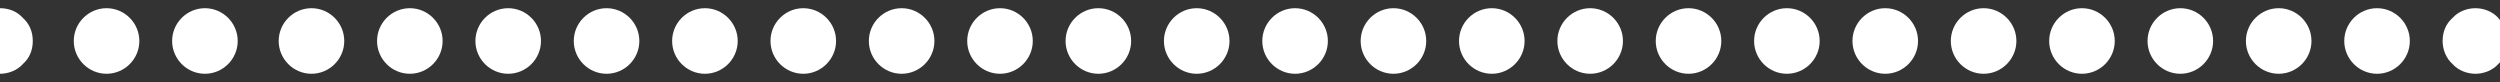 <?xml version="1.0" encoding="utf-8"?>
<!-- Generator: Adobe Illustrator 18.1.1, SVG Export Plug-In . SVG Version: 6.00 Build 0)  -->
<svg version="1.1" id="Calque_1" xmlns="http://www.w3.org/2000/svg" xmlns:xlink="http://www.w3.org/1999/xlink" x="0px" y="0px"
	 viewBox="0 0 305 10" enable-background="new 0 0 305 10" xml:space="preserve">
<rect x="0" y="0" width="305" height="10" fill="#333333" stroke="none"/>
<g>
	<g>
		<path fill="#ffffff" d="M0,9c-1.1,0-2.1-0.4-2.8-1.2C-3.6,7.1-4,6-4,5c0-1.1,0.4-2.1,1.2-2.8C-2.1,1.4-1.1,1,0,1
			c1.1,0,2.1,0.4,2.8,1.2C3.6,2.9,4,3.9,4,5c0,1.1-0.4,2.1-1.2,2.8C2.1,8.6,1,9,0,9z"/>
	</g>
	<g>
		<path fill="#ffffff" d="M21,5c0-2.2,1.8-4,4-4l0,0c2.2,0,4,1.8,4,4l0,0c0,2.2-1.8,4-4,4l0,0C22.8,9,21,7.2,21,5z M9,5
			c0-2.2,1.8-4,4-4l0,0c2.2,0,4,1.8,4,4l0,0c0,2.2-1.8,4-4,4l0,0C10.8,9,9,7.2,9,5z"/>
	</g>
	<g>
		<path fill="#ffffff" d="M286,5c0-2.2,1.8-4,4-4l0,0c2.2,0,4,1.8,4,4l0,0c0,2.2-1.8,4-4,4l0,0C287.8,9,286,7.2,286,5z M274,5
			c0-2.2,1.8-4,4-4l0,0c2.2,0,4,1.8,4,4l0,0c0,2.2-1.8,4-4,4l0,0C275.8,9,274,7.2,274,5z M262,5c0-2.2,1.8-4,4-4l0,0
			c2.2,0,4,1.8,4,4l0,0c0,2.2-1.8,4-4,4l0,0C263.8,9,262,7.2,262,5z M250,5c0-2.2,1.8-4,4-4l0,0c2.2,0,4,1.8,4,4l0,0
			c0,2.2-1.8,4-4,4l0,0C251.8,9,250,7.2,250,5z M238,5c0-2.2,1.8-4,4-4l0,0c2.2,0,4,1.8,4,4l0,0c0,2.2-1.8,4-4,4l0,0
			C239.8,9,238,7.2,238,5z M226,5c0-2.2,1.8-4,4-4l0,0c2.2,0,4,1.8,4,4l0,0c0,2.2-1.8,4-4,4l0,0C227.8,9,226,7.2,226,5z M214,5
			c0-2.2,1.8-4,4-4l0,0c2.2,0,4,1.8,4,4l0,0c0,2.2-1.8,4-4,4l0,0C215.8,9,214,7.2,214,5z M202,5c0-2.2,1.8-4,4-4l0,0
			c2.2,0,4,1.8,4,4l0,0c0,2.2-1.8,4-4,4l0,0C203.8,9,202,7.2,202,5z M190,5c0-2.2,1.8-4,4-4l0,0c2.2,0,4,1.8,4,4l0,0
			c0,2.2-1.8,4-4,4l0,0C191.8,9,190,7.2,190,5z M178,5c0-2.2,1.8-4,4-4l0,0c2.2,0,4,1.8,4,4l0,0c0,2.2-1.8,4-4,4l0,0
			C179.8,9,178,7.2,178,5z M166,5c0-2.2,1.8-4,4-4l0,0c2.2,0,4,1.8,4,4l0,0c0,2.2-1.8,4-4,4l0,0C167.8,9,166,7.2,166,5z M154,5
			c0-2.2,1.8-4,4-4l0,0c2.2,0,4,1.8,4,4l0,0c0,2.2-1.8,4-4,4l0,0C155.8,9,154,7.2,154,5z M142,5c0-2.2,1.8-4,4-4l0,0
			c2.2,0,4,1.8,4,4l0,0c0,2.2-1.8,4-4,4l0,0C143.8,9,142,7.2,142,5z M130,5c0-2.2,1.8-4,4-4l0,0c2.2,0,4,1.8,4,4l0,0
			c0,2.2-1.8,4-4,4l0,0C131.8,9,130,7.2,130,5z M118,5c0-2.2,1.8-4,4-4l0,0c2.2,0,4,1.8,4,4l0,0c0,2.2-1.8,4-4,4l0,0
			C119.8,9,118,7.2,118,5z M106,5c0-2.2,1.8-4,4-4l0,0c2.2,0,4,1.8,4,4l0,0c0,2.2-1.8,4-4,4l0,0C107.8,9,106,7.2,106,5z M94,5
			c0-2.2,1.8-4,4-4l0,0c2.2,0,4,1.8,4,4l0,0c0,2.2-1.8,4-4,4l0,0C95.8,9,94,7.2,94,5z M82,5c0-2.2,1.8-4,4-4l0,0c2.2,0,4,1.8,4,4
			l0,0c0,2.2-1.8,4-4,4l0,0C83.8,9,82,7.2,82,5z M70,5c0-2.2,1.8-4,4-4l0,0c2.2,0,4,1.8,4,4l0,0c0,2.2-1.8,4-4,4l0,0
			C71.8,9,70,7.2,70,5z M58,5c0-2.2,1.8-4,4-4l0,0c2.2,0,4,1.8,4,4l0,0c0,2.2-1.8,4-4,4l0,0C59.8,9,58,7.2,58,5z M46,5
			c0-2.2,1.8-4,4-4l0,0c2.2,0,4,1.8,4,4l0,0c0,2.2-1.8,4-4,4l0,0C47.8,9,46,7.2,46,5z M34,5c0-2.2,1.8-4,4-4l0,0c2.2,0,4,1.8,4,4
			l0,0c0,2.2-1.8,4-4,4l0,0C35.8,9,34,7.2,34,5z"/>
	</g>
	<g>
		<path fill="#ffffff" d="M302,9c-1,0-2.1-0.4-2.8-1.2C298.4,7.1,298,6,298,5c0-1.1,0.4-2.1,1.2-2.8C299.9,1.4,301,1,302,1
			s2.1,0.4,2.8,1.2c0.7,0.8,1.2,1.8,1.2,2.8c0,1-0.4,2.1-1.2,2.8C304.1,8.6,303,9,302,9z"/>
	</g>
</g>
</svg>
